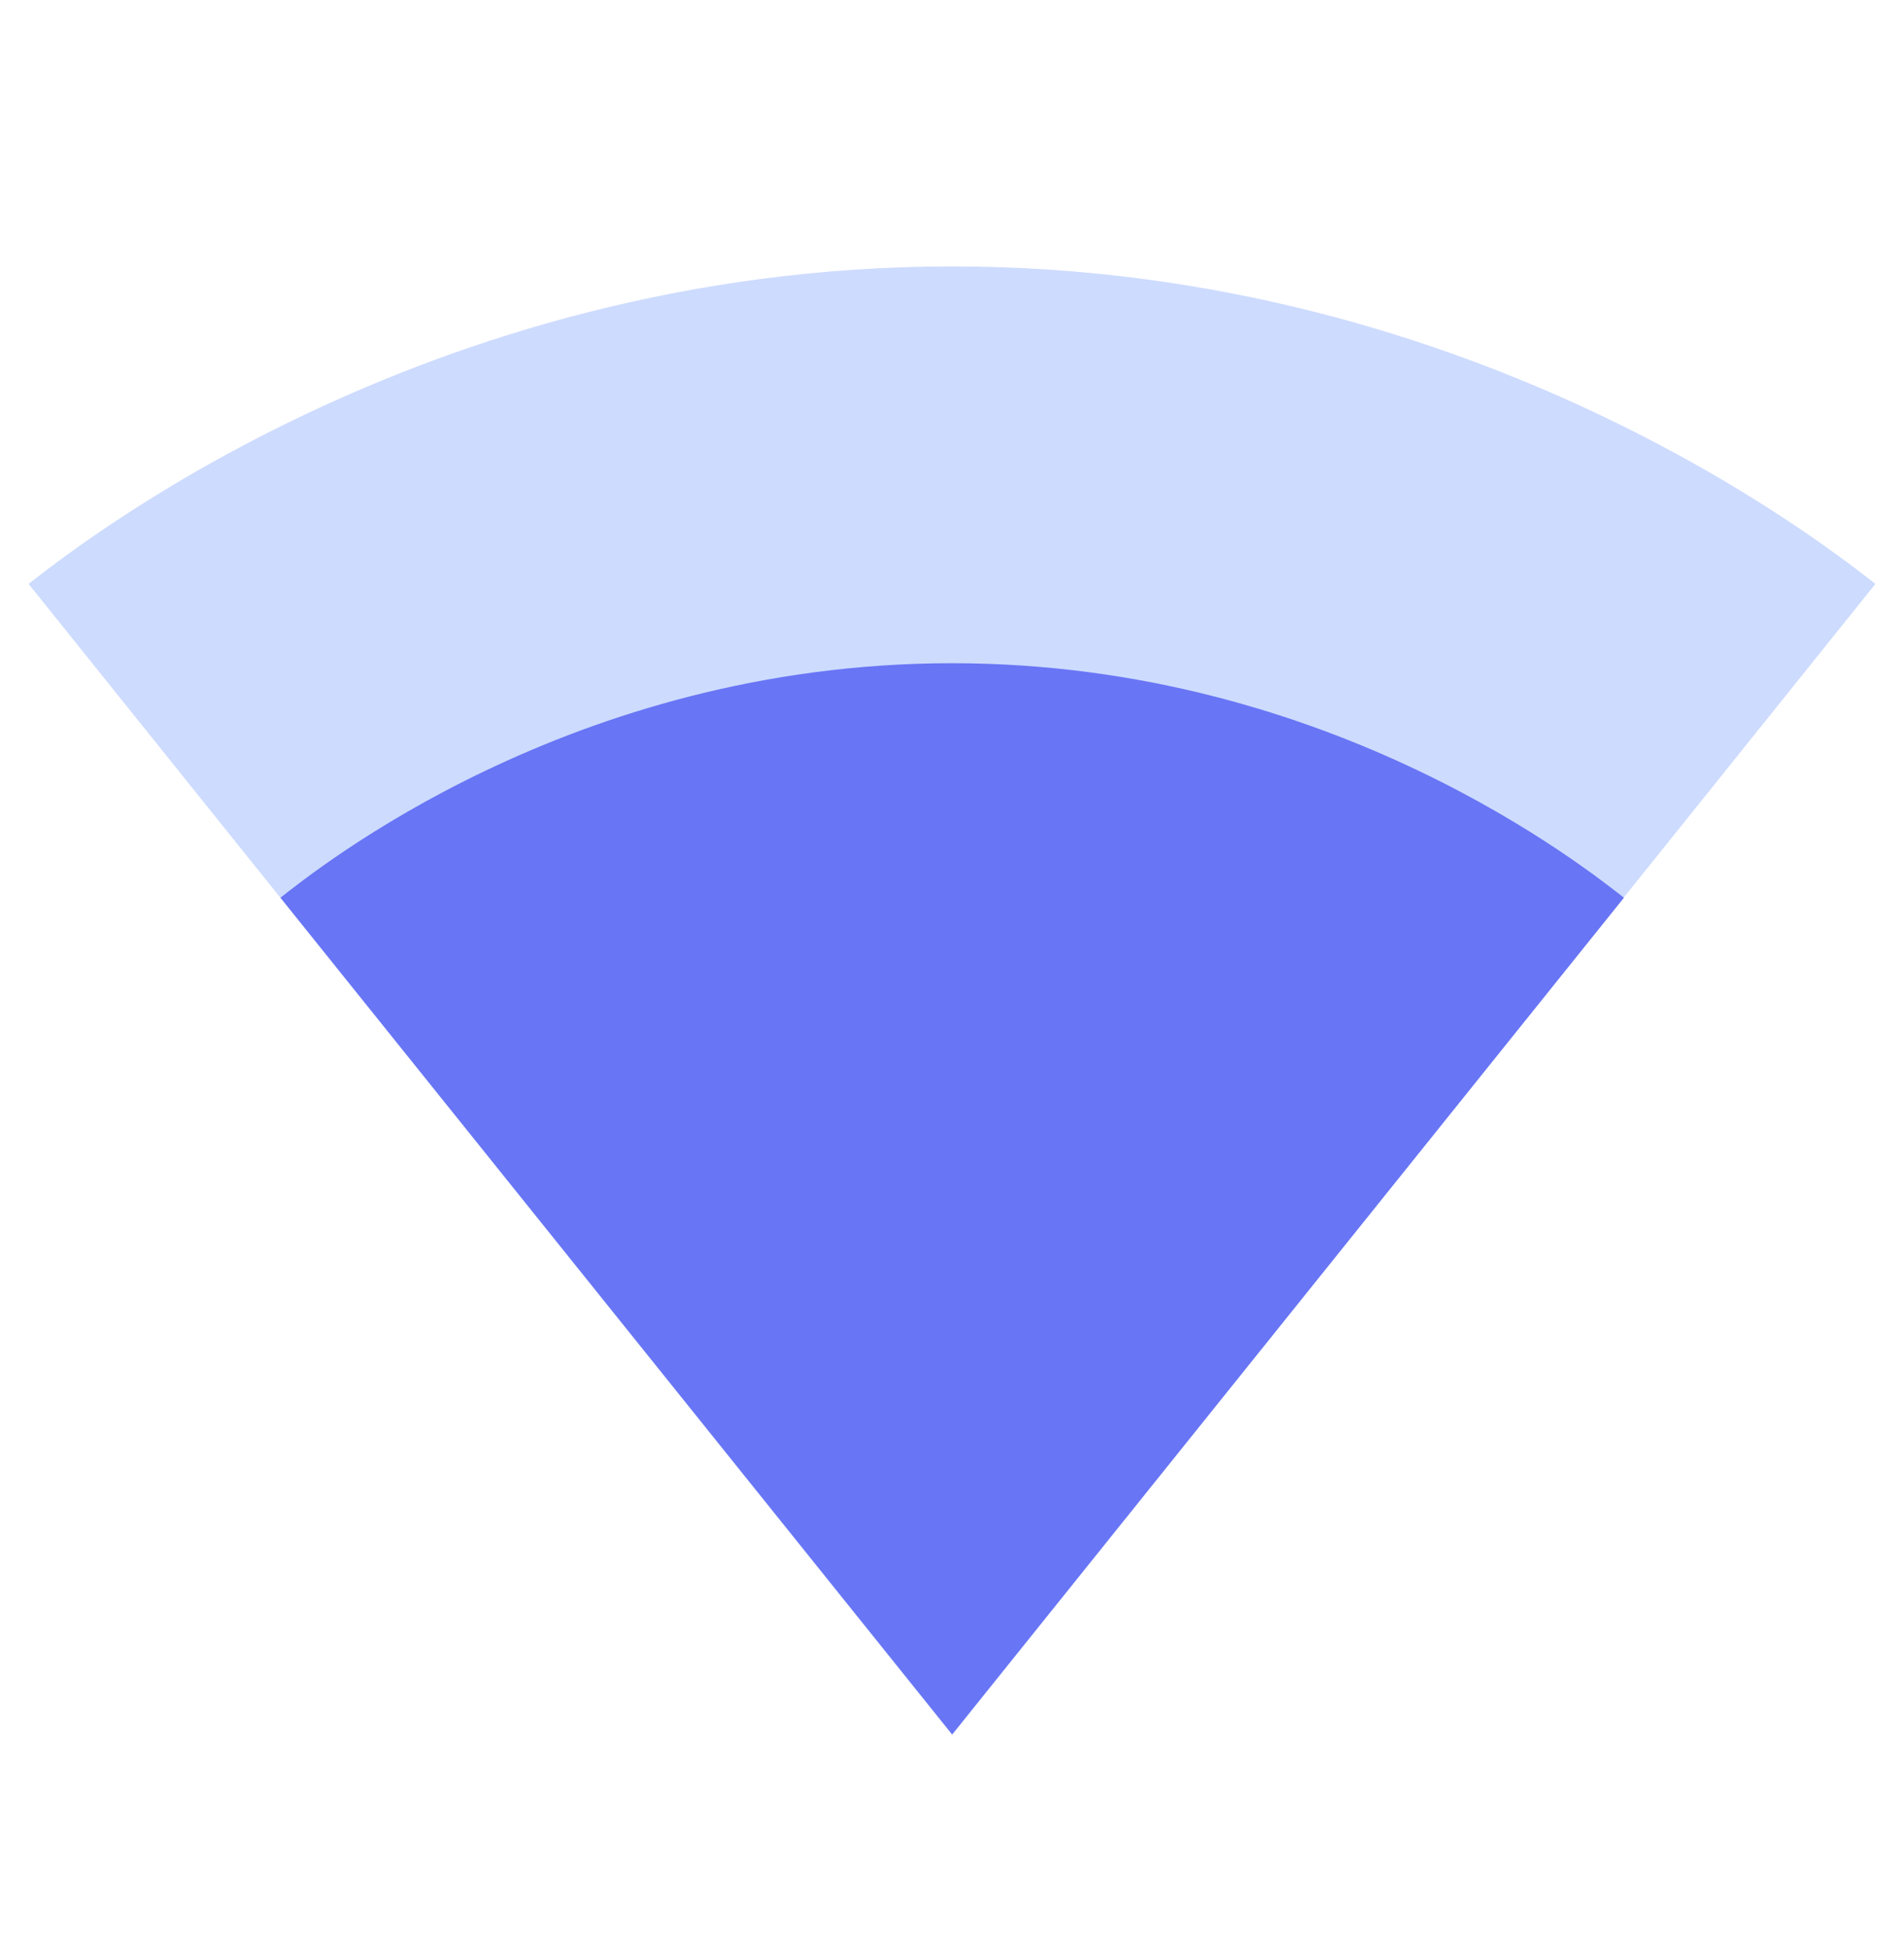 <svg width="44" height="45" viewBox="0 0 44 45" fill="none" xmlns="http://www.w3.org/2000/svg">
<path d="M22.018 40.054L43.34 13.489C42.515 12.865 34.311 6.155 22 6.155C9.689 6.155 1.485 12.865 0.66 13.489L21.982 40.054L22 40.072L22.018 40.054Z" fill="#CDDBFE"/>
<path d="M6.481 20.739L21.991 40.053L22 40.072L22.018 40.053L37.528 20.739C36.74 20.134 30.818 15.322 22 15.322C13.172 15.322 7.26 20.134 6.481 20.739V20.739Z" fill="#6875F5"/>
</svg>
